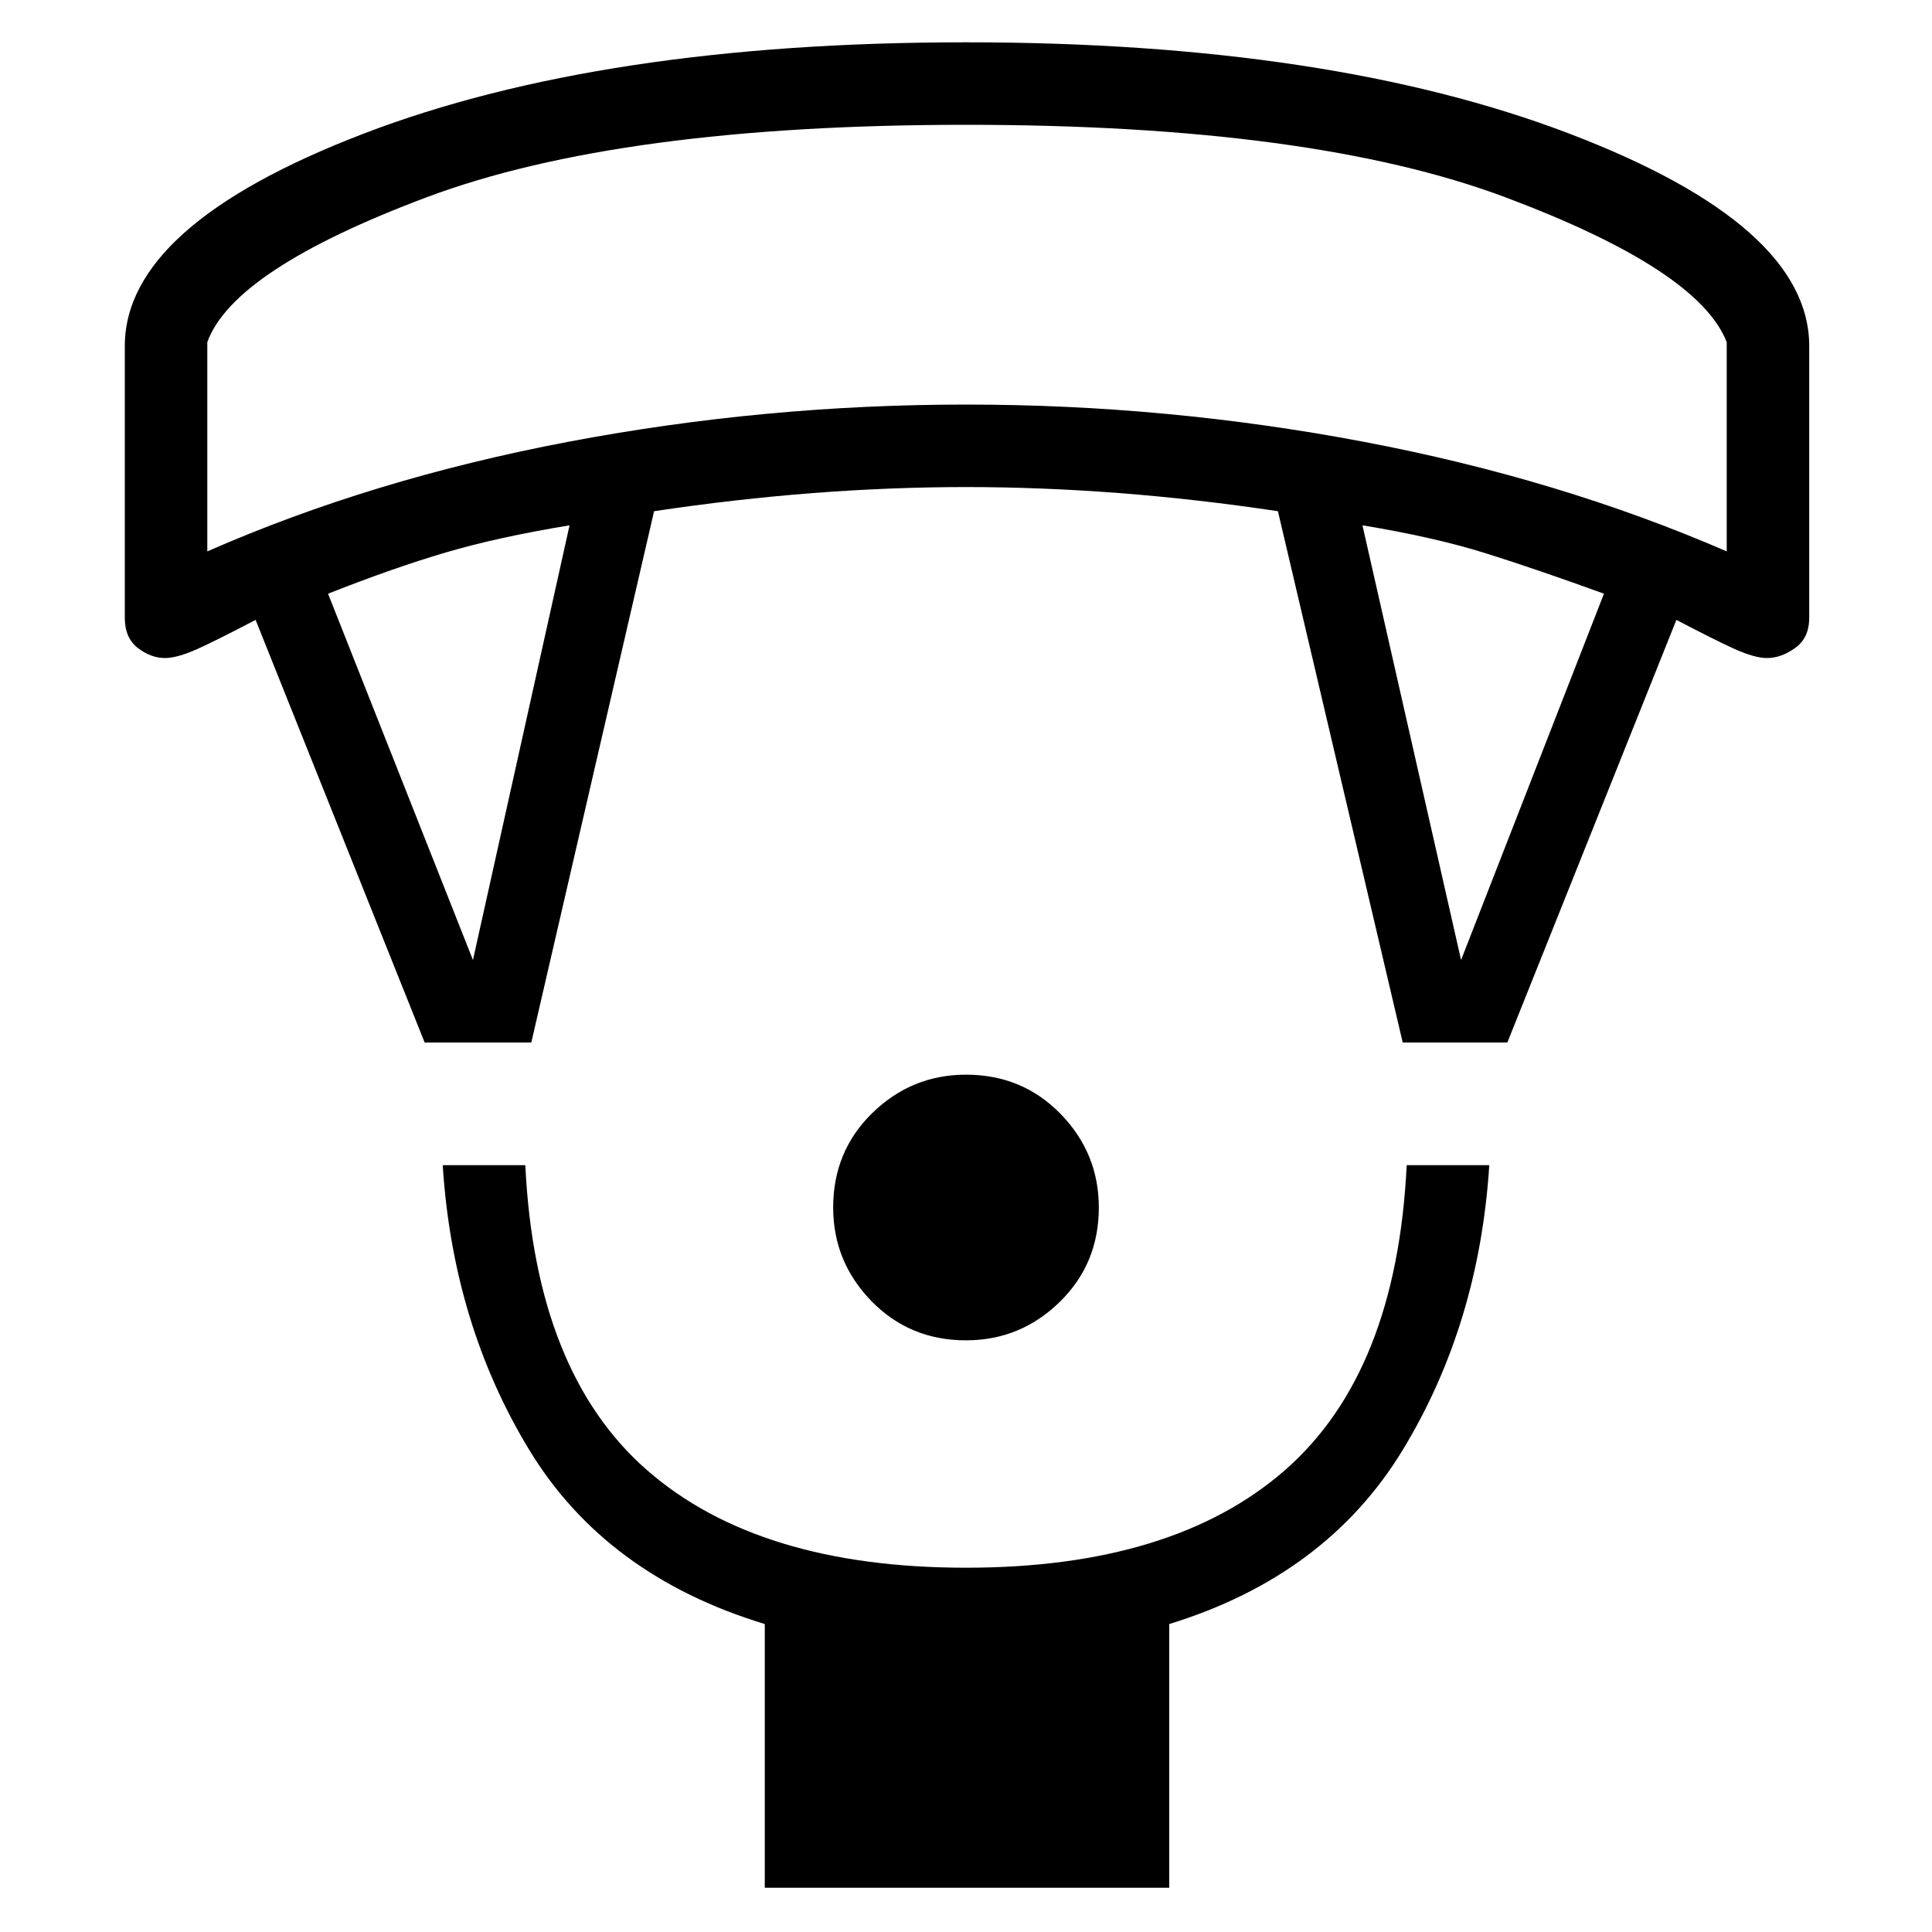 <svg xmlns="http://www.w3.org/2000/svg" height="20" width="20"><path d="M10 13.875Q9.417 13.875 9.021 13.469Q8.625 13.062 8.625 12.5Q8.625 11.917 9.031 11.521Q9.438 11.125 10 11.125Q10.583 11.125 10.979 11.531Q11.375 11.938 11.375 12.5Q11.375 13.083 10.969 13.479Q10.562 13.875 10 13.875ZM7.917 19.542V16.812Q6.271 16.312 5.479 15.01Q4.688 13.708 4.583 12.062H5.438Q5.542 14.208 6.698 15.219Q7.854 16.229 10 16.229Q12.146 16.229 13.302 15.219Q14.458 14.208 14.562 12.062H15.417Q15.312 13.708 14.521 15.01Q13.729 16.312 12.104 16.812V19.542ZM4.396 10.792 2.646 6.417Q2.25 6.625 2.042 6.719Q1.833 6.812 1.708 6.812Q1.562 6.812 1.427 6.708Q1.292 6.604 1.292 6.396V3.583Q1.292 2.333 3.76 1.385Q6.229 0.438 10 0.438Q13.771 0.438 16.25 1.385Q18.729 2.333 18.729 3.583V6.396Q18.729 6.604 18.583 6.708Q18.438 6.812 18.292 6.812Q18.167 6.812 17.958 6.719Q17.75 6.625 17.354 6.417L15.604 10.792H14.521L13.229 5.292Q12.396 5.167 11.583 5.104Q10.771 5.042 10 5.042Q9.229 5.042 8.417 5.104Q7.604 5.167 6.771 5.292L5.5 10.792ZM4.896 9.938 5.896 5.438Q5.146 5.562 4.615 5.719Q4.083 5.875 3.396 6.146ZM15.125 9.938 16.604 6.146Q15.917 5.896 15.385 5.729Q14.854 5.562 14.104 5.438ZM2.146 5.708Q3.854 4.958 5.885 4.573Q7.917 4.188 10 4.188Q12.083 4.188 14.115 4.573Q16.146 4.958 17.875 5.708V3.542Q17.583 2.792 15.583 2.042Q13.583 1.292 10 1.292Q6.417 1.292 4.417 2.042Q2.417 2.792 2.146 3.542ZM10 1.292Q10 1.292 10 1.292Q10 1.292 10 1.292Q10 1.292 10 1.292Q10 1.292 10 1.292Q10 1.292 10 1.292Q10 1.292 10 1.292Q10 1.292 10 1.292Q10 1.292 10 1.292Z"/></svg>